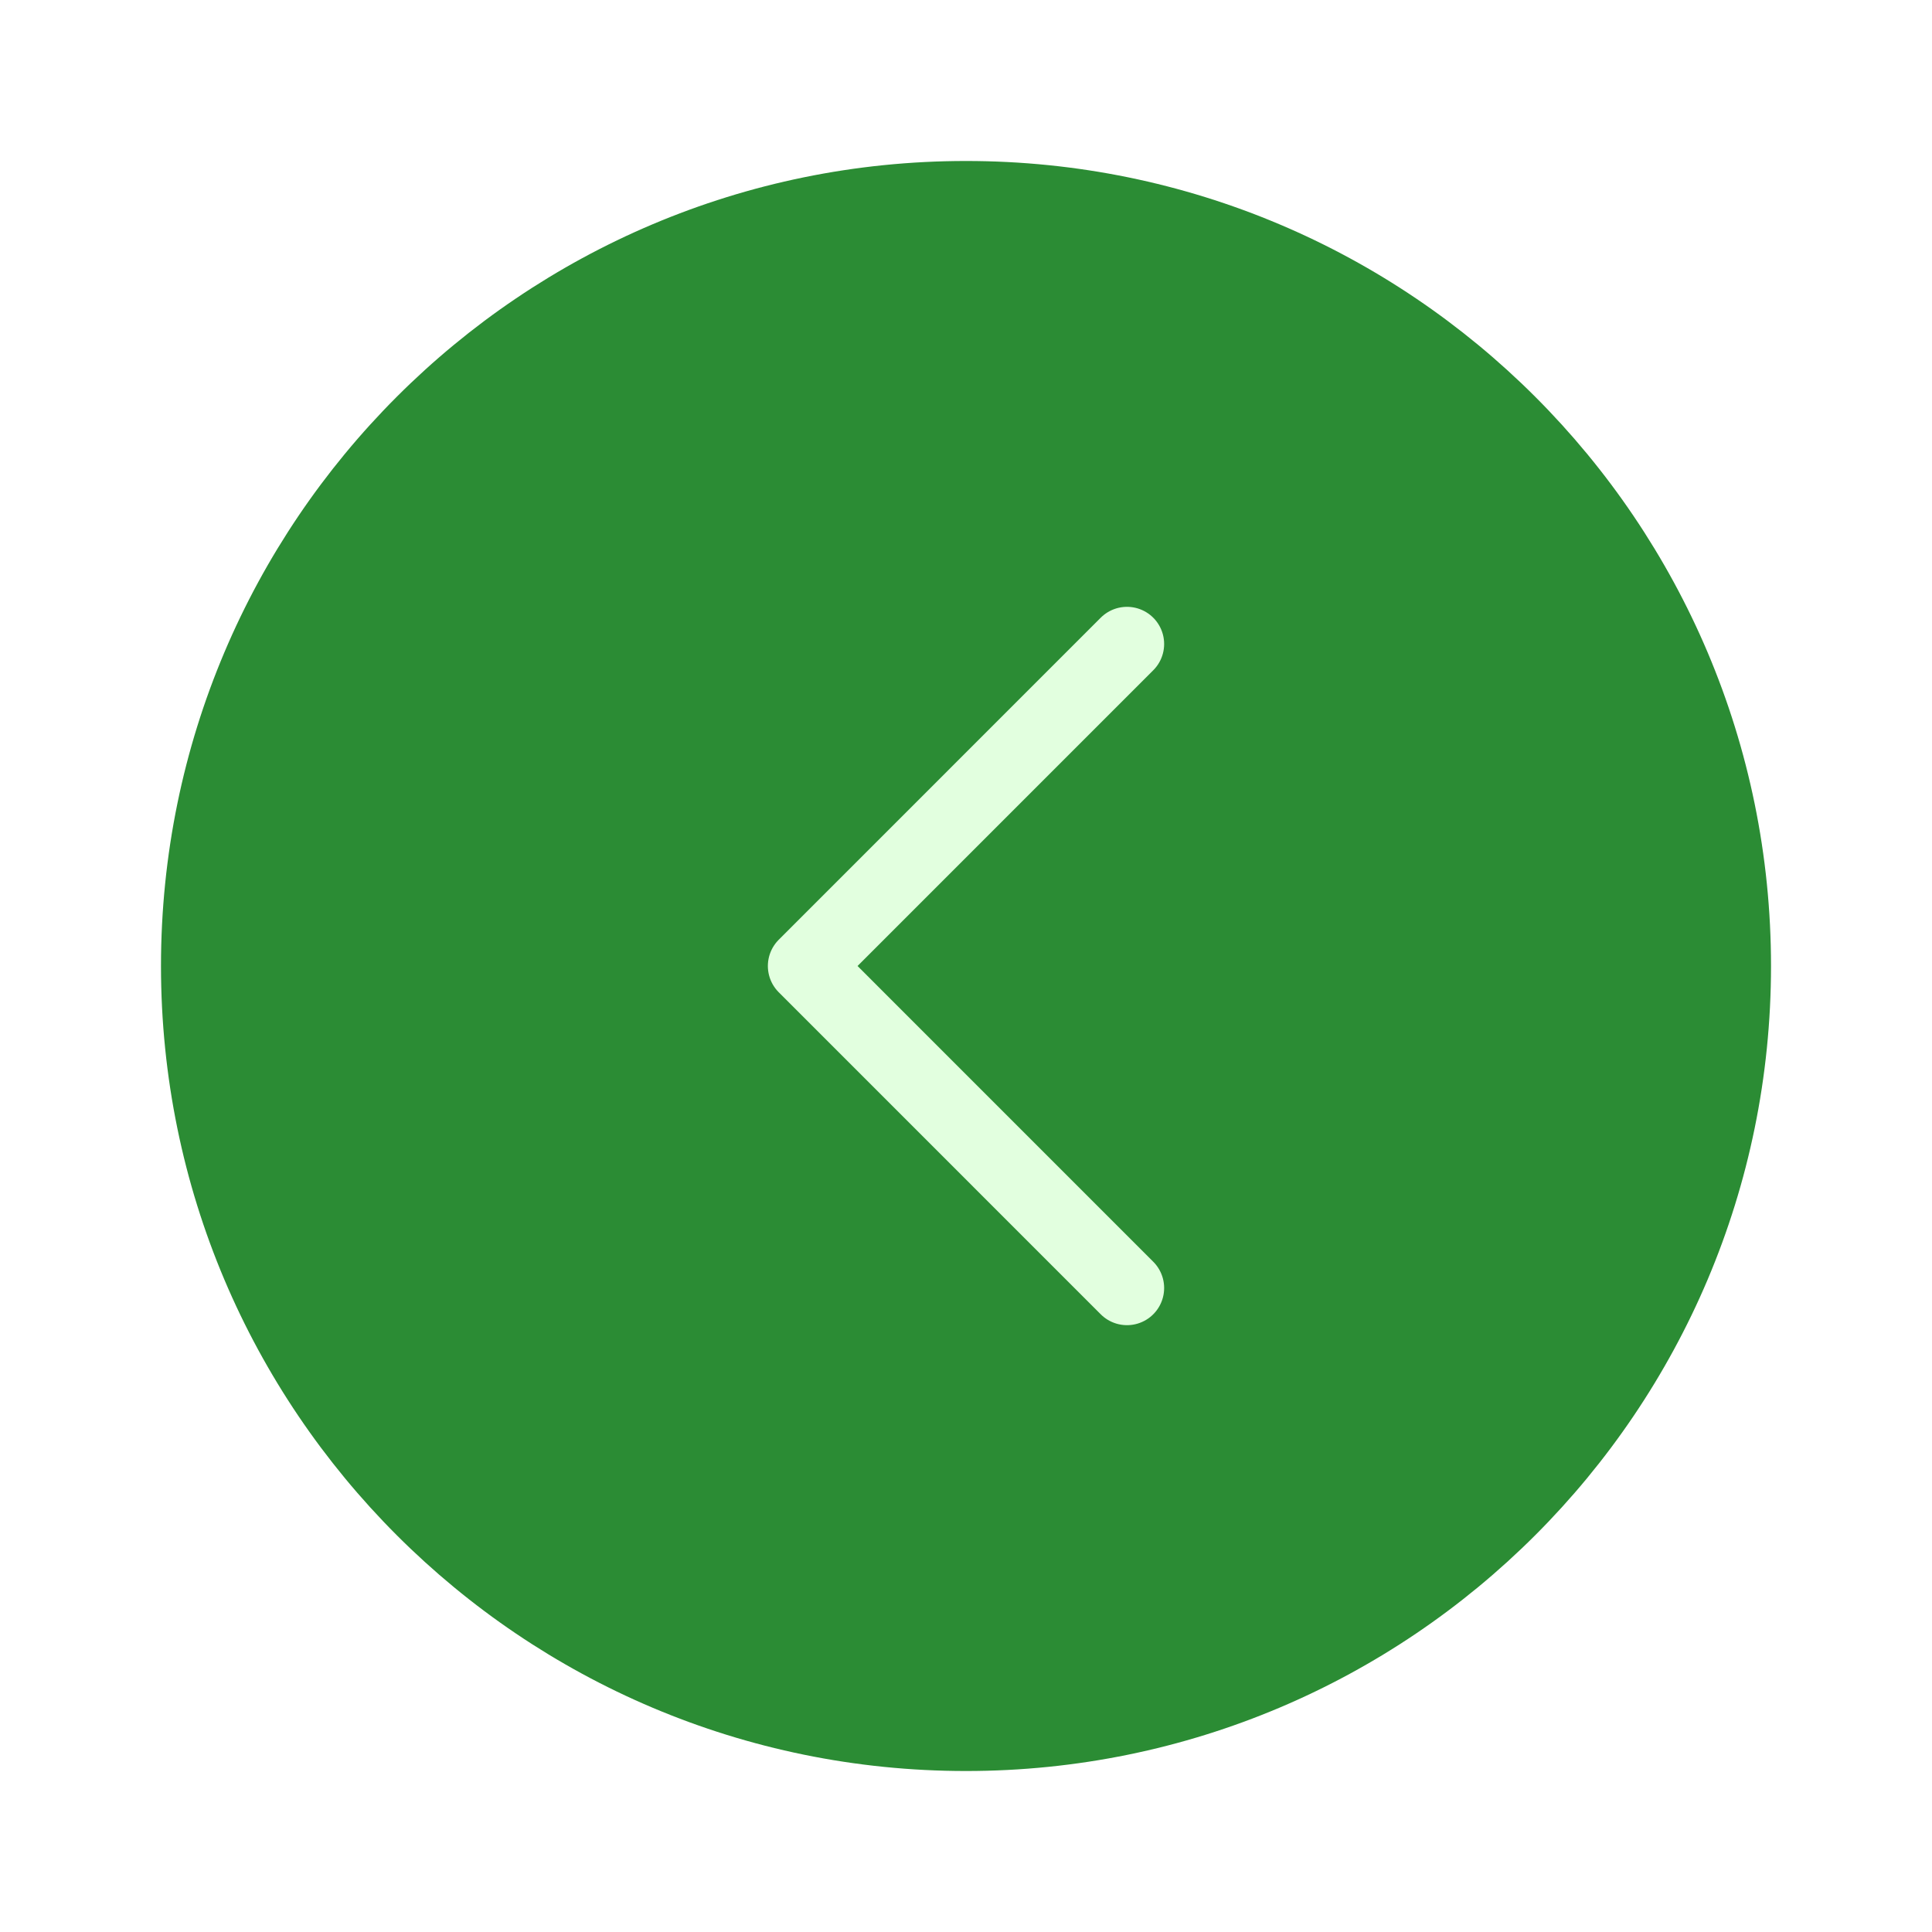 <svg width="52" height="52" viewBox="0 0 52 52" fill="none" xmlns="http://www.w3.org/2000/svg">
<g id="arrow-left-circle" clip-path="url(#clip0_2610_32150)">
<g id="Vector" filter="url(#filter0_dd_2610_32150)">
<path d="M26 47.667C37.966 47.667 47.667 37.966 47.667 26C47.667 14.034 37.966 4.333 26 4.333C14.034 4.333 4.333 14.034 4.333 26C4.333 37.966 14.034 47.667 26 47.667Z" fill="#2B8C34"/>
</g>
<path id="Vector_2" d="M30.333 17.333L21.667 26L30.333 34.667" stroke="#E2FFDF" stroke-width="2" stroke-linecap="round" stroke-linejoin="round"/>
</g>
<defs>
<filter id="filter0_dd_2610_32150" x="-35.587" y="-35.587" width="123.173" height="123.173" filterUnits="userSpaceOnUse" color-interpolation-filters="sRGB">
<feFlood flood-opacity="0" result="BackgroundImageFix"/>
<feColorMatrix in="SourceAlpha" type="matrix" values="0 0 0 0 0 0 0 0 0 0 0 0 0 0 0 0 0 0 127 0" result="hardAlpha"/>
<feOffset/>
<feGaussianBlur stdDeviation="19.96"/>
<feComposite in2="hardAlpha" operator="out"/>
<feColorMatrix type="matrix" values="0 0 0 0 0 0 0 0 0 0 0 0 0 0 0 0 0 0 0.08 0"/>
<feBlend mode="normal" in2="BackgroundImageFix" result="effect1_dropShadow_2610_32150"/>
<feColorMatrix in="SourceAlpha" type="matrix" values="0 0 0 0 0 0 0 0 0 0 0 0 0 0 0 0 0 0 127 0" result="hardAlpha"/>
<feOffset/>
<feGaussianBlur stdDeviation="0.625"/>
<feComposite in2="hardAlpha" operator="out"/>
<feColorMatrix type="matrix" values="0 0 0 0 0 0 0 0 0 0 0 0 0 0 0 0 0 0 0.25 0"/>
<feBlend mode="normal" in2="effect1_dropShadow_2610_32150" result="effect2_dropShadow_2610_32150"/>
<feBlend mode="normal" in="SourceGraphic" in2="effect2_dropShadow_2610_32150" result="shape"/>
</filter>
<clipPath id="clip0_2610_32150">
<rect width="52" height="52" fill="white"/>
</clipPath>
</defs>
</svg>
